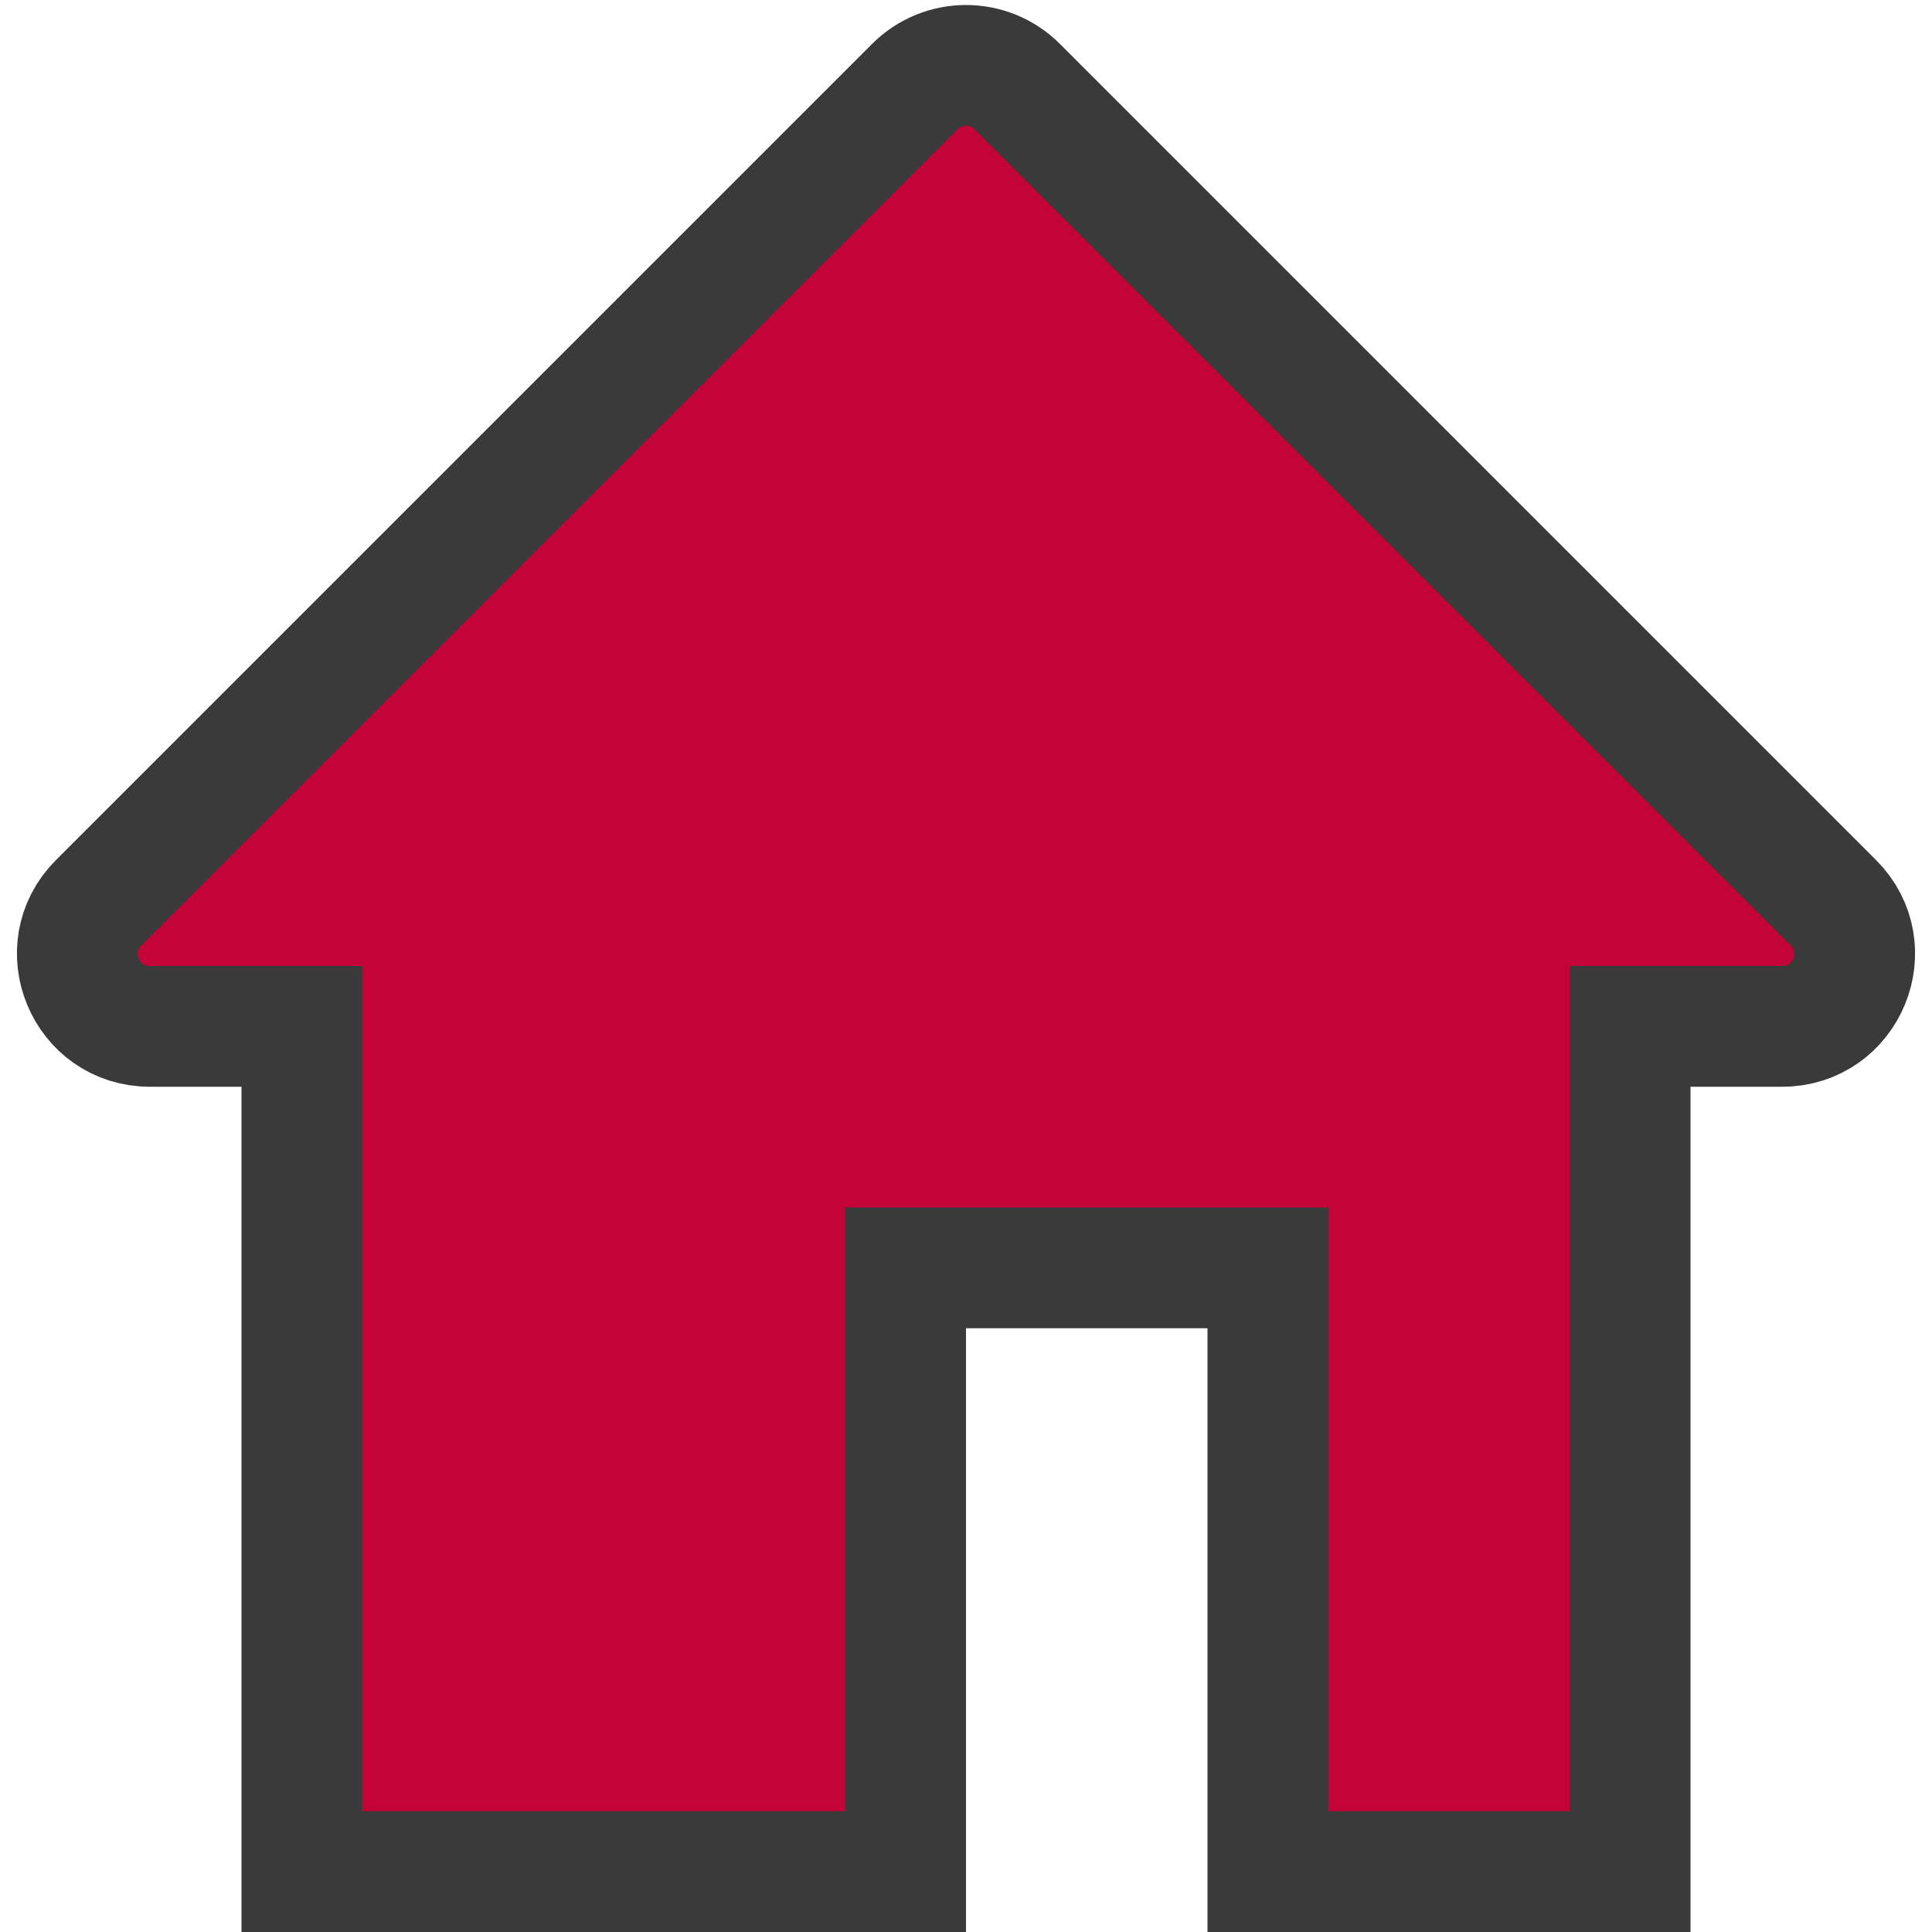 <svg width="16" height="16" viewBox="0 0 16 16" fill="none" xmlns="http://www.w3.org/2000/svg">
<g clip-path="url(#clip0_2208_11000)">
<path d="M1.241 8.5H2.5V15V15.5H3H7H7.5V15V10.5H10.5V15V15.5H11H13H13.5V15V8.5H14.759C15.293 8.5 15.561 7.854 15.183 7.476L8.424 0.717C8.19 0.483 7.81 0.483 7.576 0.717L0.817 7.476C0.439 7.854 0.707 8.5 1.241 8.5Z" fill="#C30438" stroke="#3A3A3A"/>
</g>
<defs>
<clipPath id="clip0_2208_11000">
<rect width="16" height="16" fill="white"/>
</clipPath>
</defs>
</svg>
